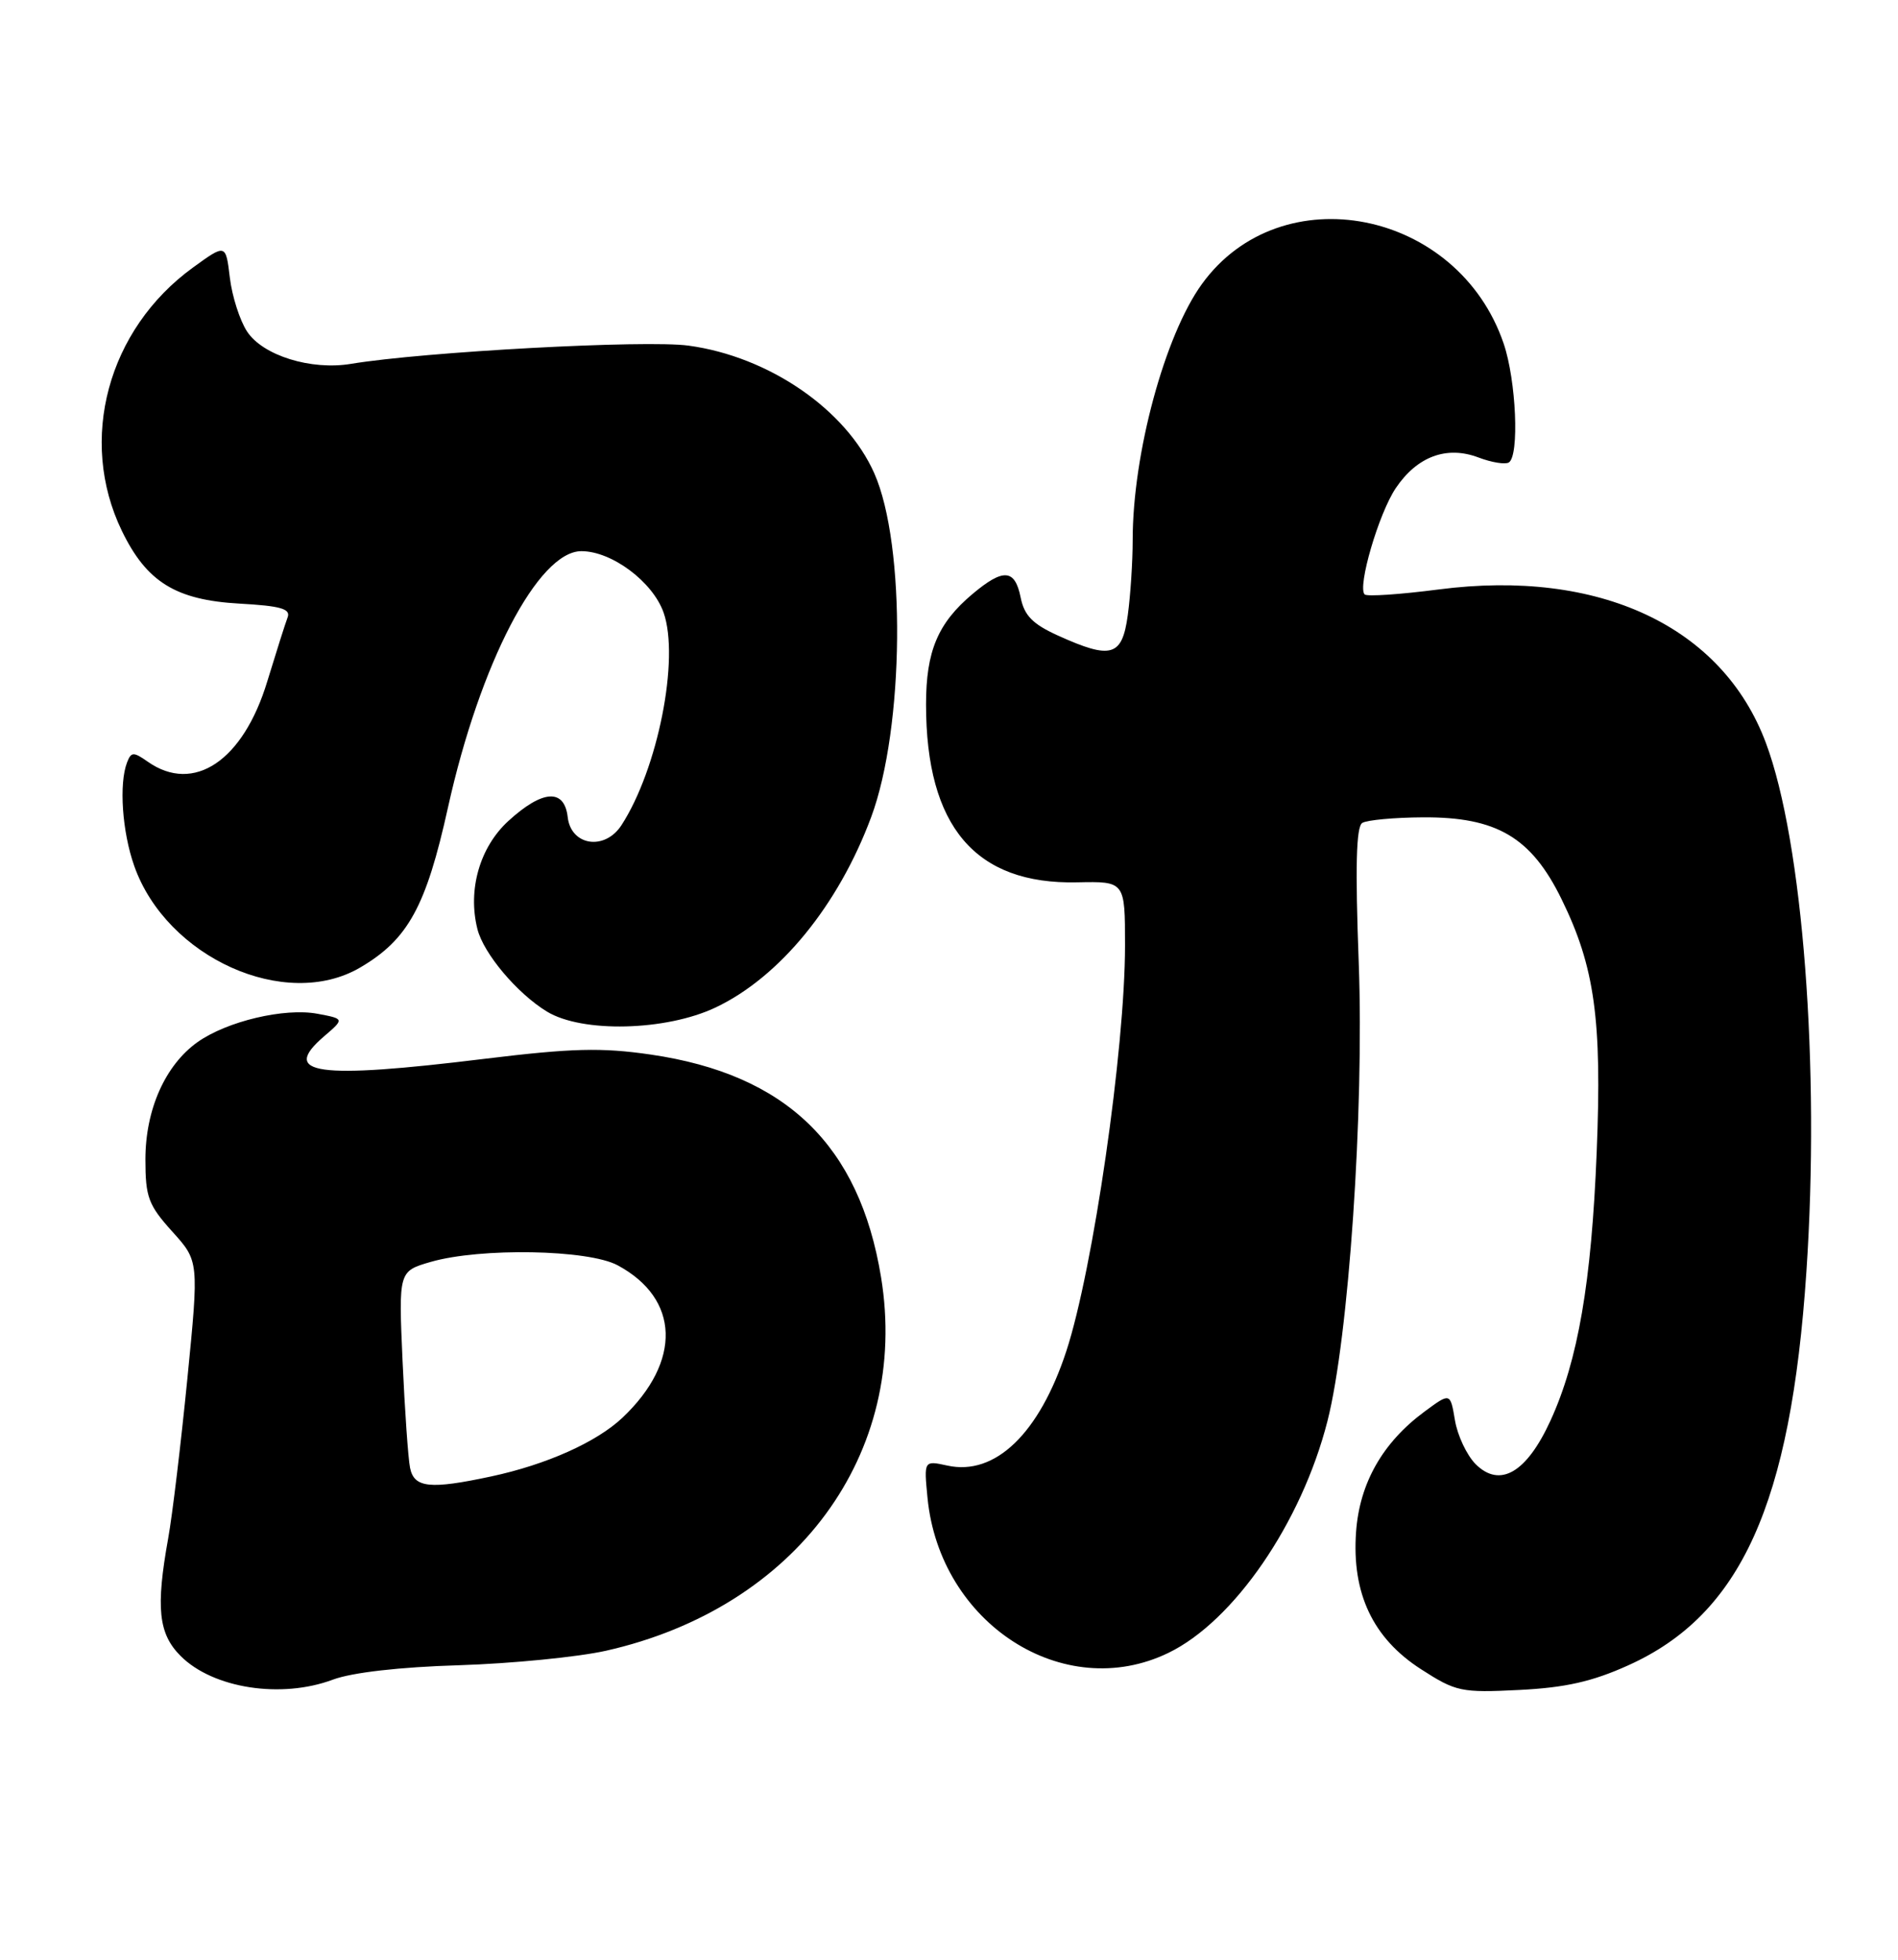<?xml version="1.0" encoding="UTF-8" standalone="no"?>
<!DOCTYPE svg PUBLIC "-//W3C//DTD SVG 1.1//EN" "http://www.w3.org/Graphics/SVG/1.1/DTD/svg11.dtd" >
<svg xmlns="http://www.w3.org/2000/svg" xmlns:xlink="http://www.w3.org/1999/xlink" version="1.1" viewBox="0 0 248 256">
 <g >
 <path fill="currentColor"
d=" M 43.50 219.41 C 45.99 218.48 52.23 217.76 60.00 217.53 C 66.88 217.31 75.50 216.46 79.17 215.64 C 104.06 210.04 118.90 189.89 115.12 166.83 C 112.29 149.59 102.72 140.34 85.04 137.76 C 78.58 136.82 74.76 136.92 63.35 138.31 C 41.32 141.01 36.57 140.34 42.34 135.38 C 45.01 133.09 45.01 133.09 41.49 132.43 C 37.18 131.62 29.64 133.41 25.80 136.14 C 21.58 139.15 19.00 144.96 19.00 151.46 C 19.00 156.38 19.39 157.42 22.50 160.87 C 26.00 164.74 26.00 164.74 24.48 180.12 C 23.64 188.58 22.52 197.95 21.98 200.93 C 20.34 210.03 20.70 213.42 23.60 216.32 C 27.83 220.56 36.75 221.94 43.50 219.41 Z  M 212.76 217.54 C 227.47 210.91 233.99 196.52 236.03 166.13 C 237.83 139.46 235.57 109.97 230.74 97.05 C 225.05 81.82 208.96 74.28 187.99 77.00 C 182.96 77.65 178.61 77.95 178.31 77.65 C 177.34 76.67 180.15 67.07 182.38 63.76 C 185.17 59.62 189.03 58.19 193.18 59.76 C 194.89 60.41 196.68 60.70 197.15 60.41 C 198.54 59.55 198.12 49.70 196.47 44.87 C 190.50 27.36 167.40 22.80 157.05 37.10 C 152.19 43.80 148.00 59.29 148.00 70.54 C 148.00 73.39 147.71 77.81 147.36 80.36 C 146.62 85.77 145.21 86.18 138.23 83.02 C 134.92 81.52 133.83 80.40 133.36 78.04 C 132.61 74.31 131.09 74.21 127.04 77.62 C 122.54 81.41 121.00 85.07 121.00 92.01 C 121.00 107.97 127.44 115.56 140.75 115.26 C 147.00 115.13 147.00 115.13 147.00 123.51 C 147.00 137.02 142.83 165.83 139.33 176.50 C 135.80 187.27 130.03 192.82 123.79 191.45 C 120.72 190.78 120.72 190.78 121.19 195.64 C 122.78 212.10 138.99 222.54 152.66 215.92 C 161.23 211.78 170.07 198.90 173.45 185.64 C 176.23 174.76 178.25 145.11 177.54 125.85 C 177.07 113.25 177.20 107.99 178.00 107.50 C 178.62 107.12 182.18 106.79 185.93 106.77 C 195.56 106.71 200.08 109.37 204.04 117.46 C 208.38 126.31 209.33 133.19 208.63 150.50 C 207.95 167.50 206.19 177.73 202.59 185.58 C 199.47 192.39 195.98 194.42 192.81 191.26 C 191.66 190.10 190.44 187.52 190.11 185.53 C 189.50 181.91 189.50 181.91 186.13 184.40 C 180.66 188.44 177.65 193.74 177.19 200.10 C 176.61 208.13 179.38 214.01 185.69 218.06 C 190.24 220.99 190.93 221.14 198.50 220.76 C 204.53 220.46 208.05 219.67 212.76 217.54 Z  M 93.50 131.61 C 101.89 127.63 109.54 118.27 113.83 106.74 C 118.17 95.09 118.39 71.16 114.23 61.81 C 110.54 53.50 100.48 46.58 89.97 45.15 C 84.38 44.38 55.41 45.95 45.86 47.53 C 40.63 48.40 34.33 46.44 32.28 43.30 C 31.33 41.85 30.32 38.69 30.03 36.26 C 29.50 31.84 29.50 31.84 25.20 34.96 C 14.07 43.04 10.18 57.47 15.92 69.34 C 19.16 76.03 22.96 78.38 31.29 78.85 C 36.67 79.15 38.01 79.53 37.58 80.65 C 37.28 81.43 36.09 85.20 34.92 89.02 C 31.78 99.38 25.33 103.72 19.32 99.51 C 17.44 98.19 17.14 98.20 16.60 99.60 C 15.53 102.39 15.96 108.65 17.54 113.12 C 21.77 125.10 37.32 132.10 47.06 126.39 C 53.31 122.73 55.67 118.44 58.53 105.50 C 62.71 86.64 70.33 72.00 75.97 72.00 C 79.95 72.00 85.30 76.01 86.71 80.03 C 88.82 86.05 85.96 100.47 81.20 107.80 C 79.02 111.15 74.61 110.49 74.18 106.75 C 73.75 102.97 70.89 103.16 66.42 107.25 C 62.68 110.68 61.09 116.24 62.38 121.36 C 63.18 124.56 67.57 129.77 71.46 132.14 C 76.06 134.95 87.02 134.68 93.50 131.61 Z  M 53.58 191.75 C 53.33 190.51 52.89 184.23 52.60 177.78 C 52.08 166.06 52.08 166.06 56.29 164.84 C 62.78 162.97 76.85 163.22 80.69 165.28 C 88.83 169.64 89.10 177.84 81.34 185.19 C 77.95 188.39 71.41 191.32 64.17 192.87 C 56.18 194.58 54.11 194.37 53.58 191.75 Z "/>
</g>
</svg>